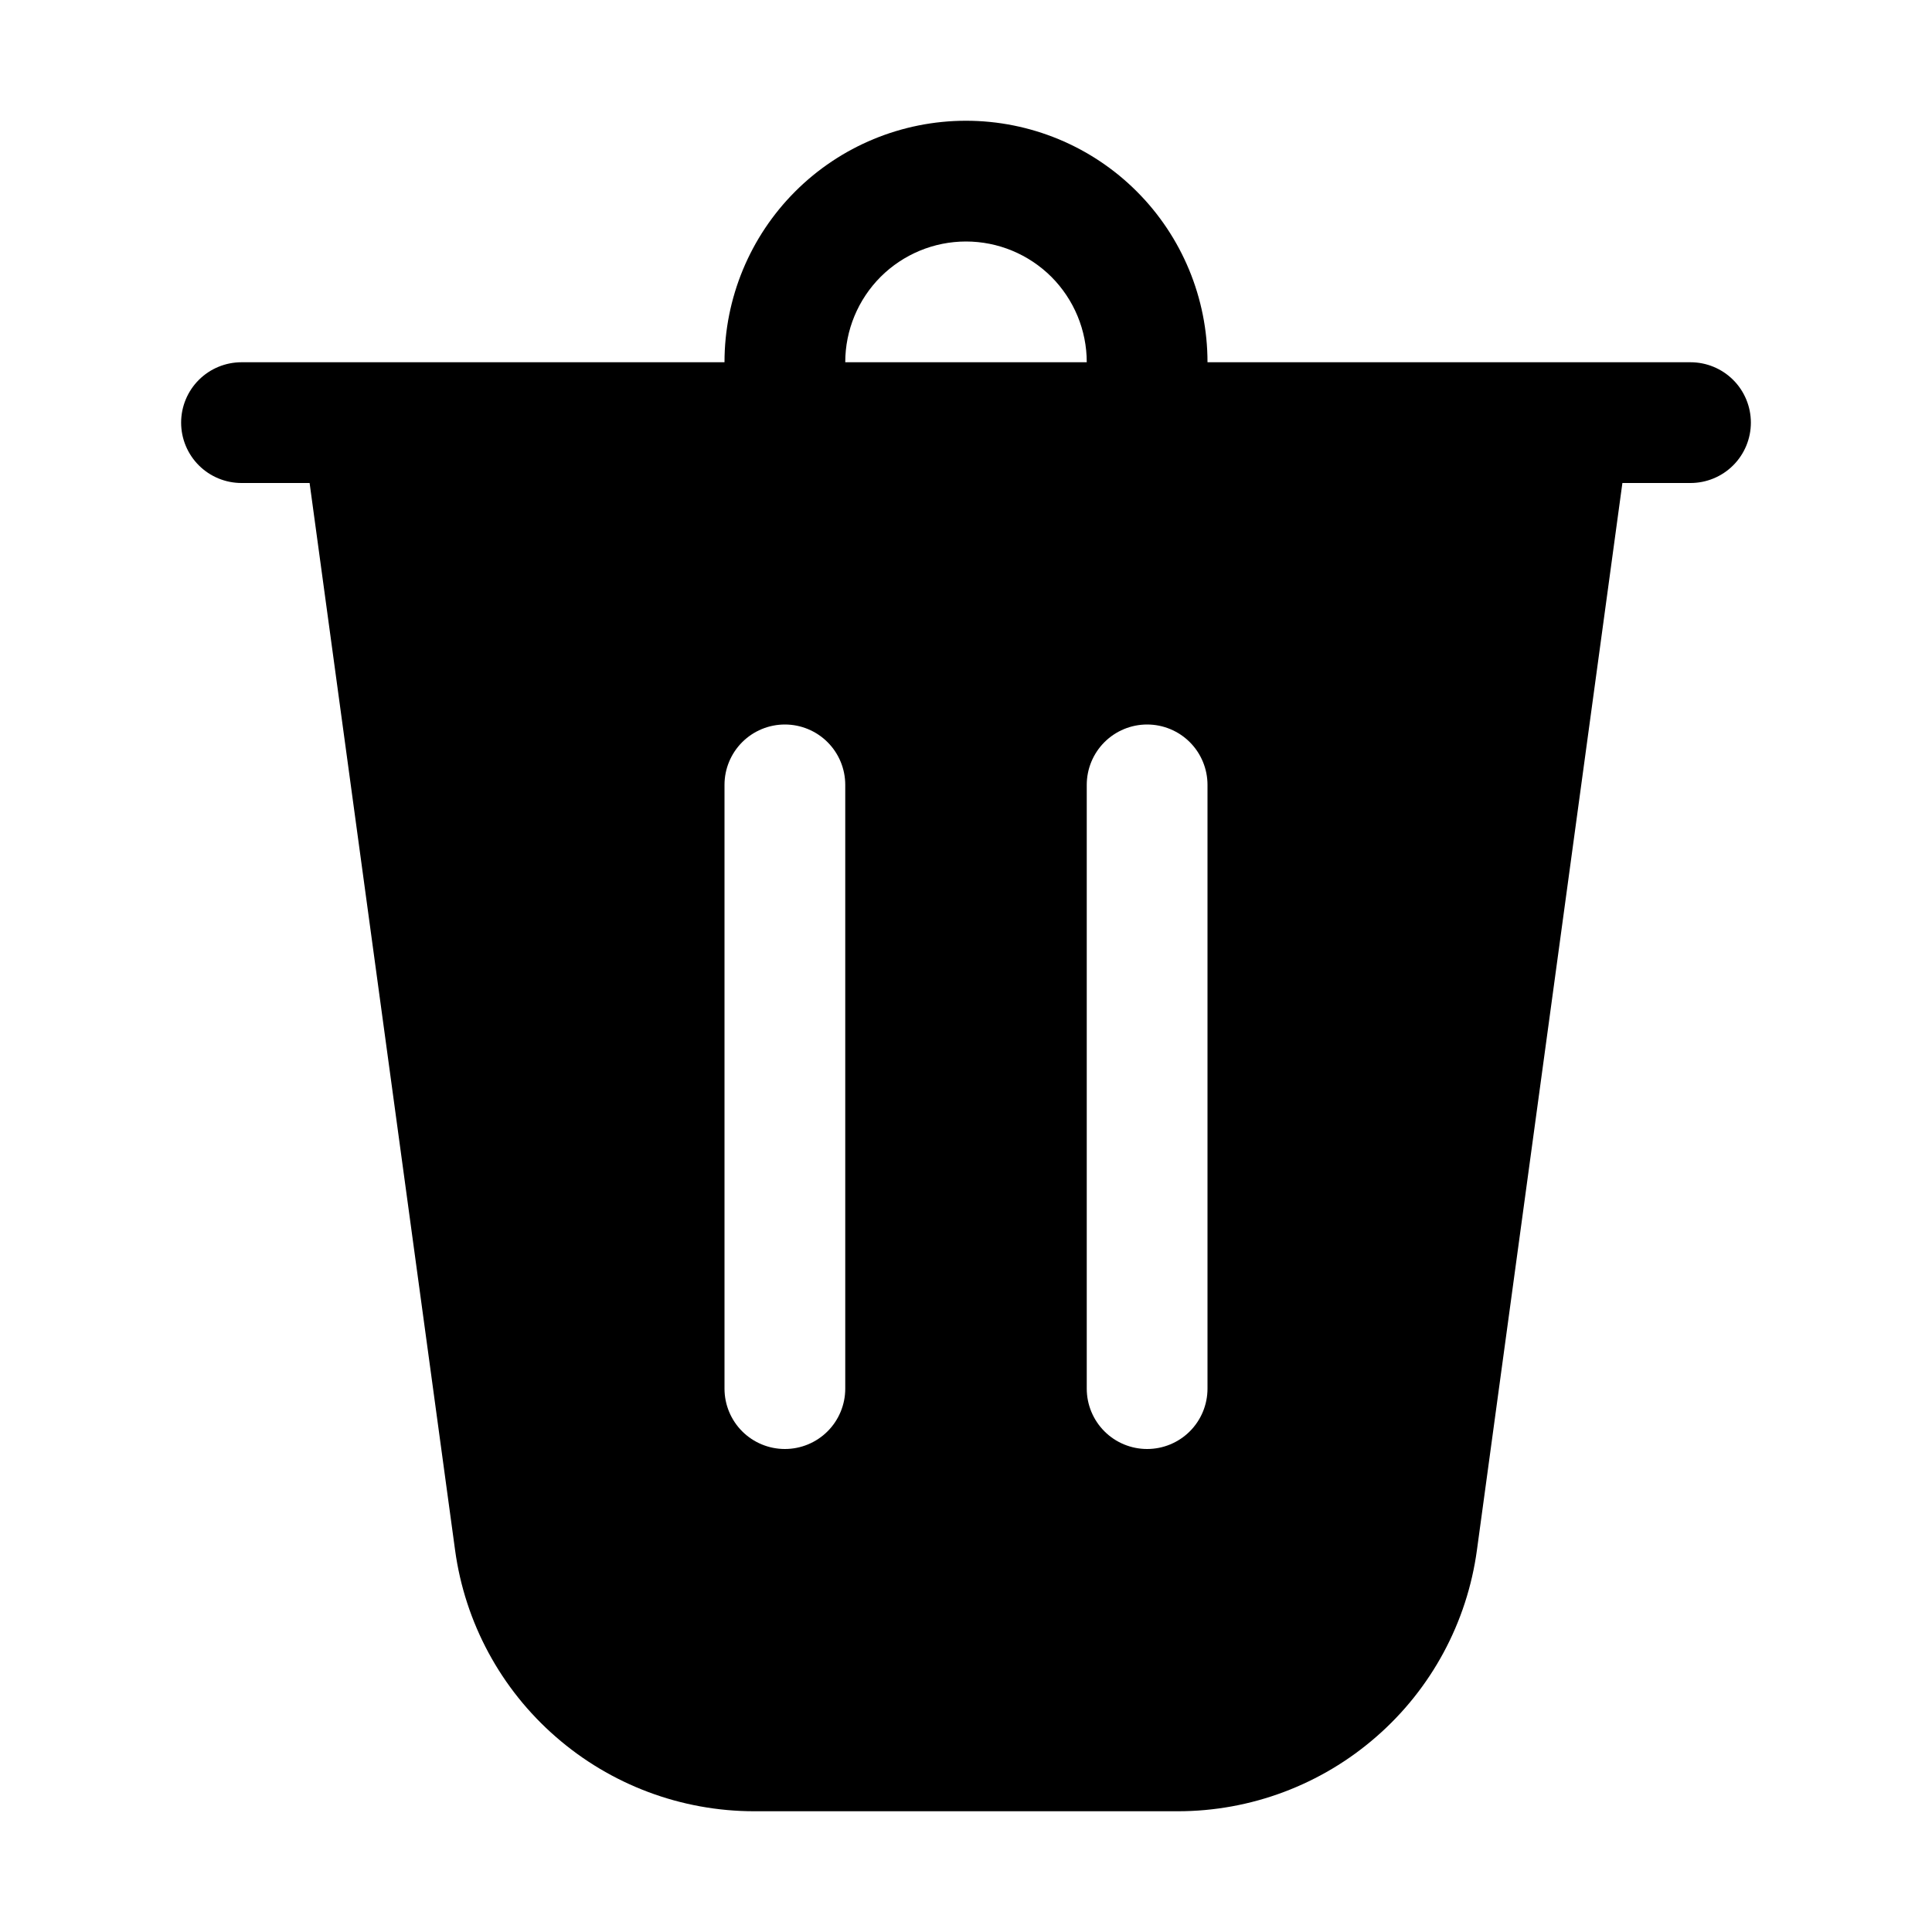 <svg width="20" height="20" viewBox="0 0 20 20" xmlns="http://www.w3.org/2000/svg">
<path d="M8.75 3.75H11.25C11.25 3.418 11.118 3.101 10.884 2.866C10.649 2.632 10.332 2.5 10 2.5C9.668 2.5 9.351 2.632 9.116 2.866C8.882 3.101 8.75 3.418 8.75 3.75ZM7.5 3.75C7.5 3.087 7.763 2.451 8.232 1.982C8.701 1.513 9.337 1.25 10 1.25C10.663 1.25 11.299 1.513 11.768 1.982C12.237 2.451 12.5 3.087 12.5 3.75H17.5C17.666 3.75 17.825 3.816 17.942 3.933C18.059 4.05 18.125 4.209 18.125 4.375C18.125 4.541 18.059 4.7 17.942 4.817C17.825 4.934 17.666 5 17.5 5H16.795L15.289 16.047C15.187 16.796 14.817 17.483 14.247 17.979C13.678 18.476 12.948 18.75 12.193 18.75H7.808C7.052 18.75 6.322 18.476 5.753 17.979C5.183 17.483 4.813 16.796 4.711 16.047L3.205 5H2.5C2.334 5 2.175 4.934 2.058 4.817C1.941 4.7 1.875 4.541 1.875 4.375C1.875 4.209 1.941 4.05 2.058 3.933C2.175 3.816 2.334 3.75 2.5 3.75H7.5ZM8.75 8.125C8.75 7.959 8.684 7.8 8.567 7.683C8.45 7.566 8.291 7.5 8.125 7.5C7.959 7.5 7.8 7.566 7.683 7.683C7.566 7.8 7.5 7.959 7.5 8.125V14.375C7.5 14.541 7.566 14.7 7.683 14.817C7.8 14.934 7.959 15 8.125 15C8.291 15 8.45 14.934 8.567 14.817C8.684 14.7 8.75 14.541 8.75 14.375V8.125ZM11.875 7.5C11.709 7.5 11.55 7.566 11.433 7.683C11.316 7.8 11.25 7.959 11.25 8.125V14.375C11.25 14.541 11.316 14.7 11.433 14.817C11.55 14.934 11.709 15 11.875 15C12.041 15 12.2 14.934 12.317 14.817C12.434 14.7 12.5 14.541 12.5 14.375V8.125C12.5 7.959 12.434 7.8 12.317 7.683C12.2 7.566 12.041 7.5 11.875 7.5Z" />
</svg>
